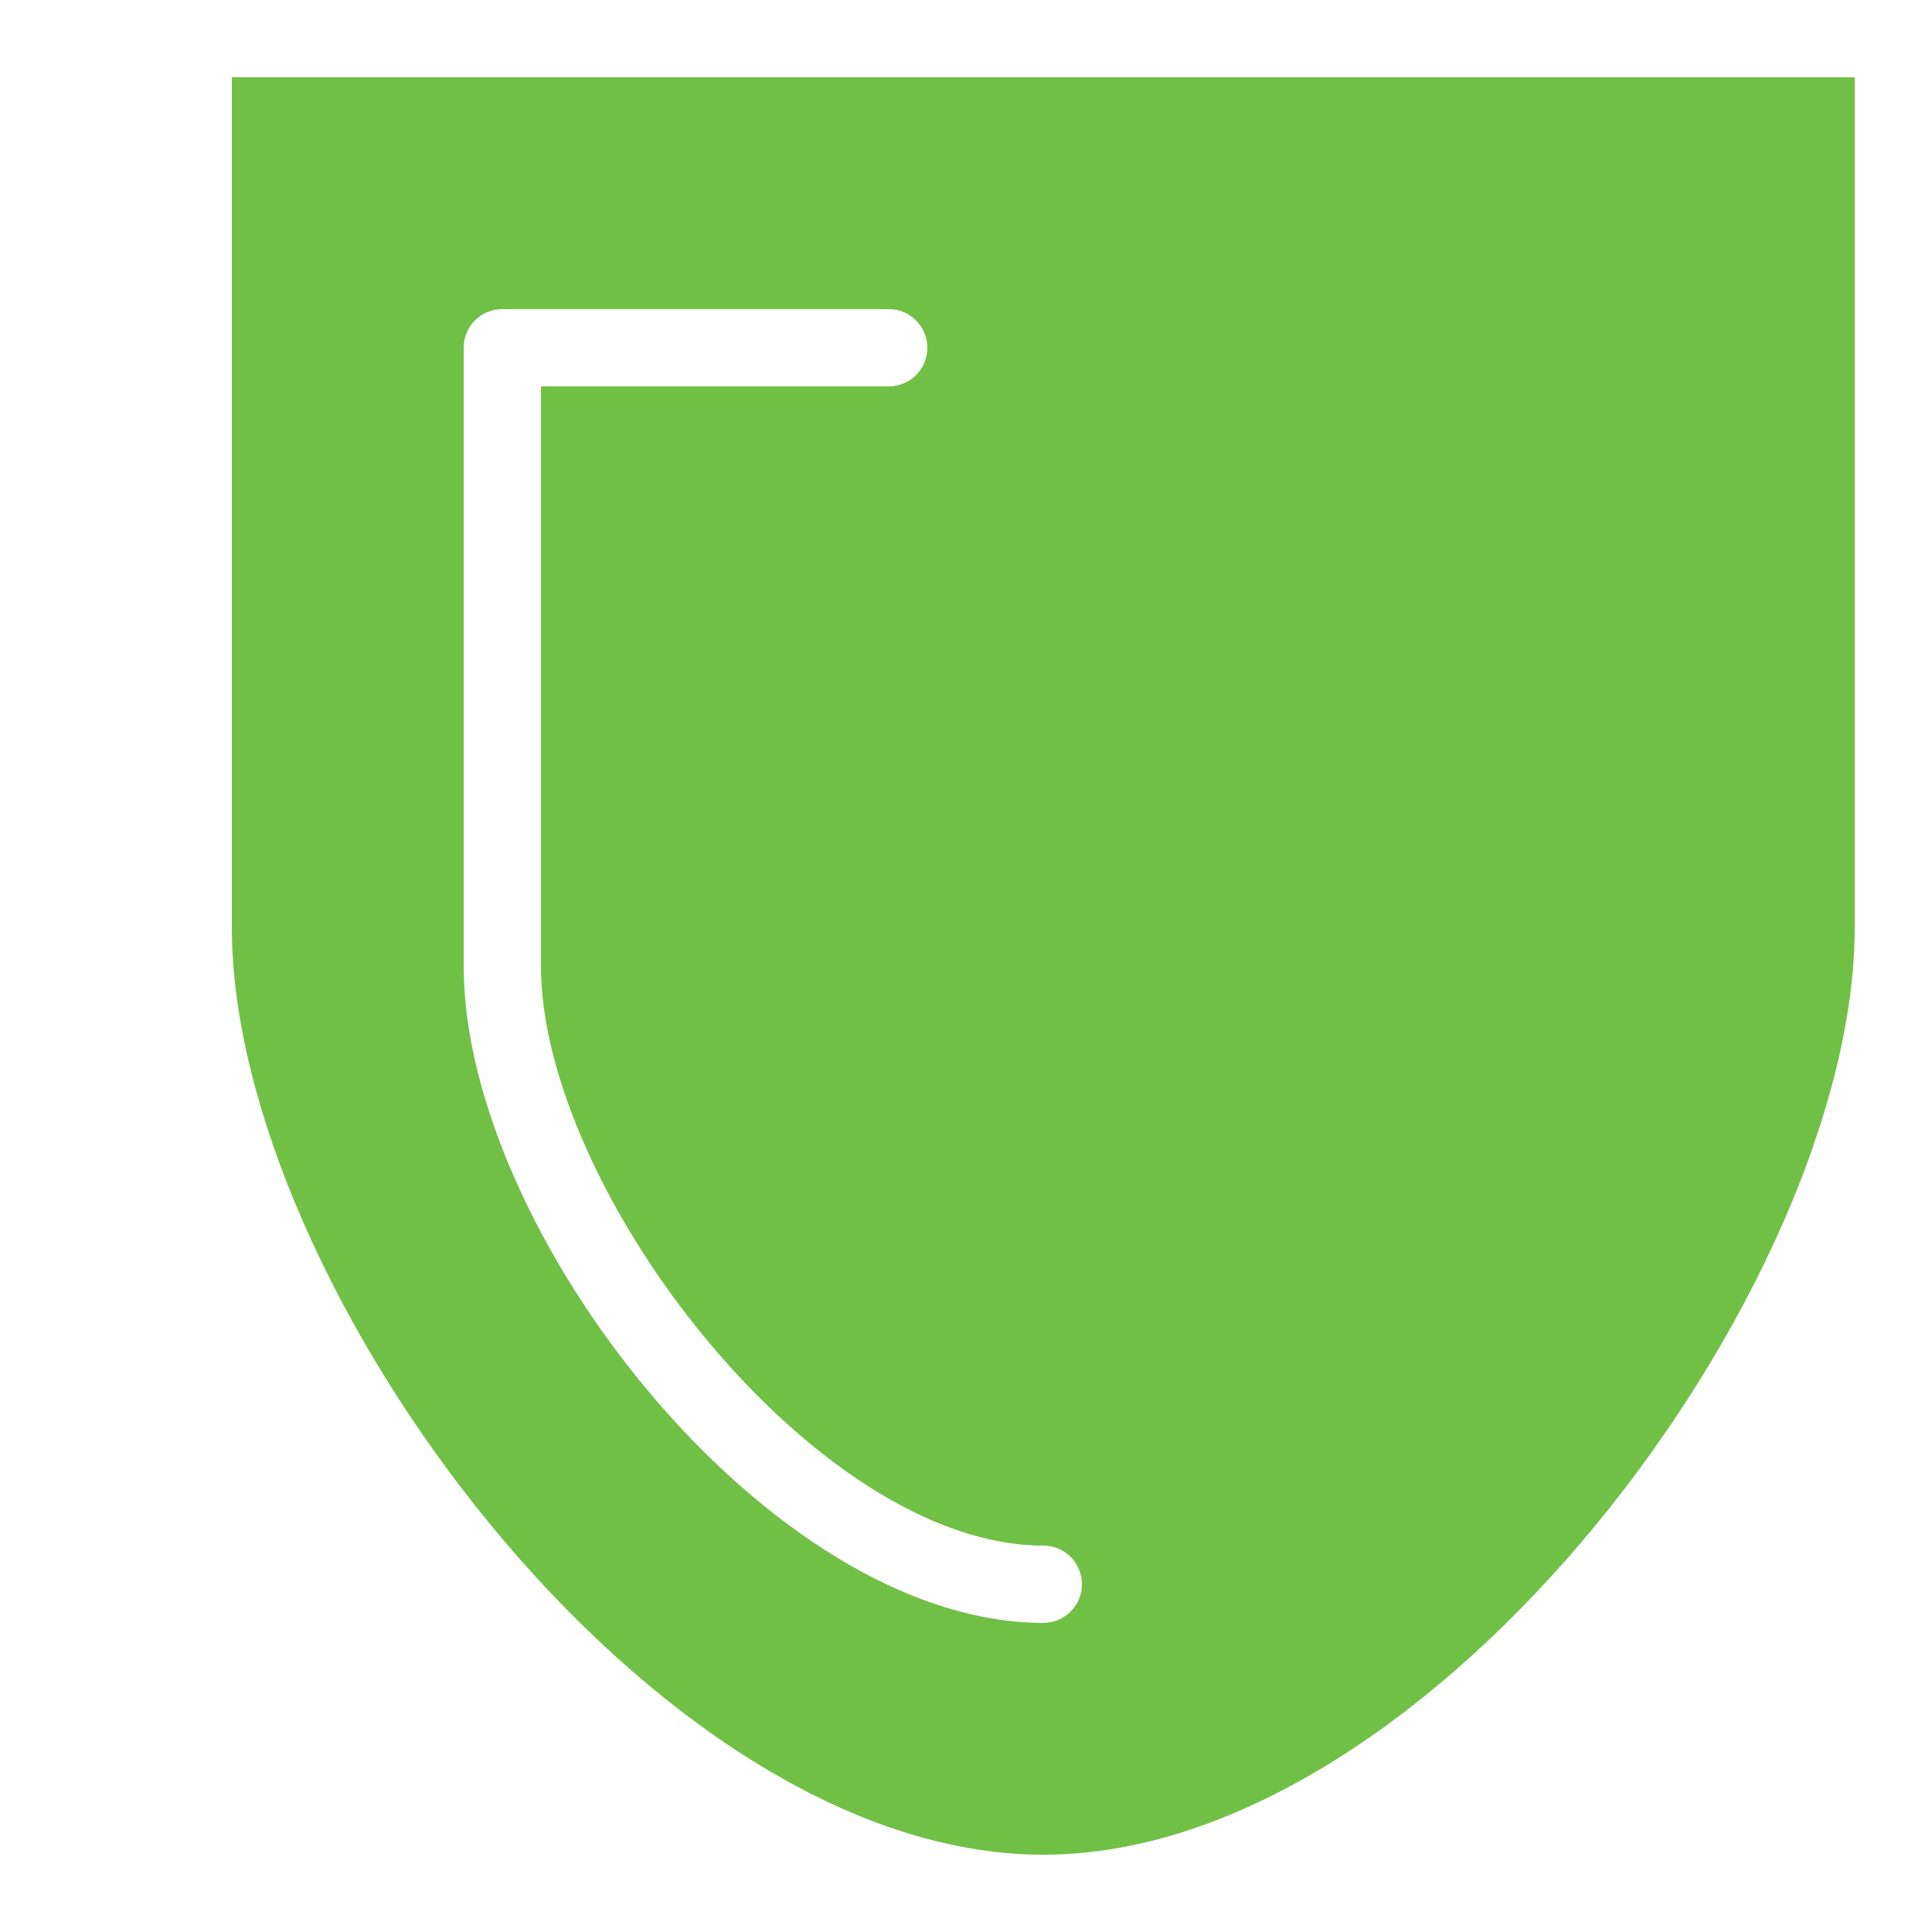 <svg width="16" height="16" viewBox="0 0 16 16" fill="none" xmlns="http://www.w3.org/2000/svg">
<path fill-rule="evenodd" clip-rule="evenodd" d="M1.92 7.68V0.64H15.36V7.68C15.36 10.64 11.88 15.36 8.64 15.36C5.4 15.36 1.92 10.64 1.92 7.68ZM3.84 8C3.84 10.197 6.368 13.44 8.64 13.44C8.817 13.44 8.96 13.297 8.96 13.12C8.96 12.943 8.817 12.8 8.64 12.8C6.751 12.8 4.48 9.852 4.48 8V3.2H7.36C7.537 3.2 7.68 3.057 7.68 2.88C7.68 2.703 7.537 2.56 7.36 2.56H4.16C3.983 2.56 3.84 2.703 3.84 2.88V8Z" fill="#71C046"/>
</svg>
